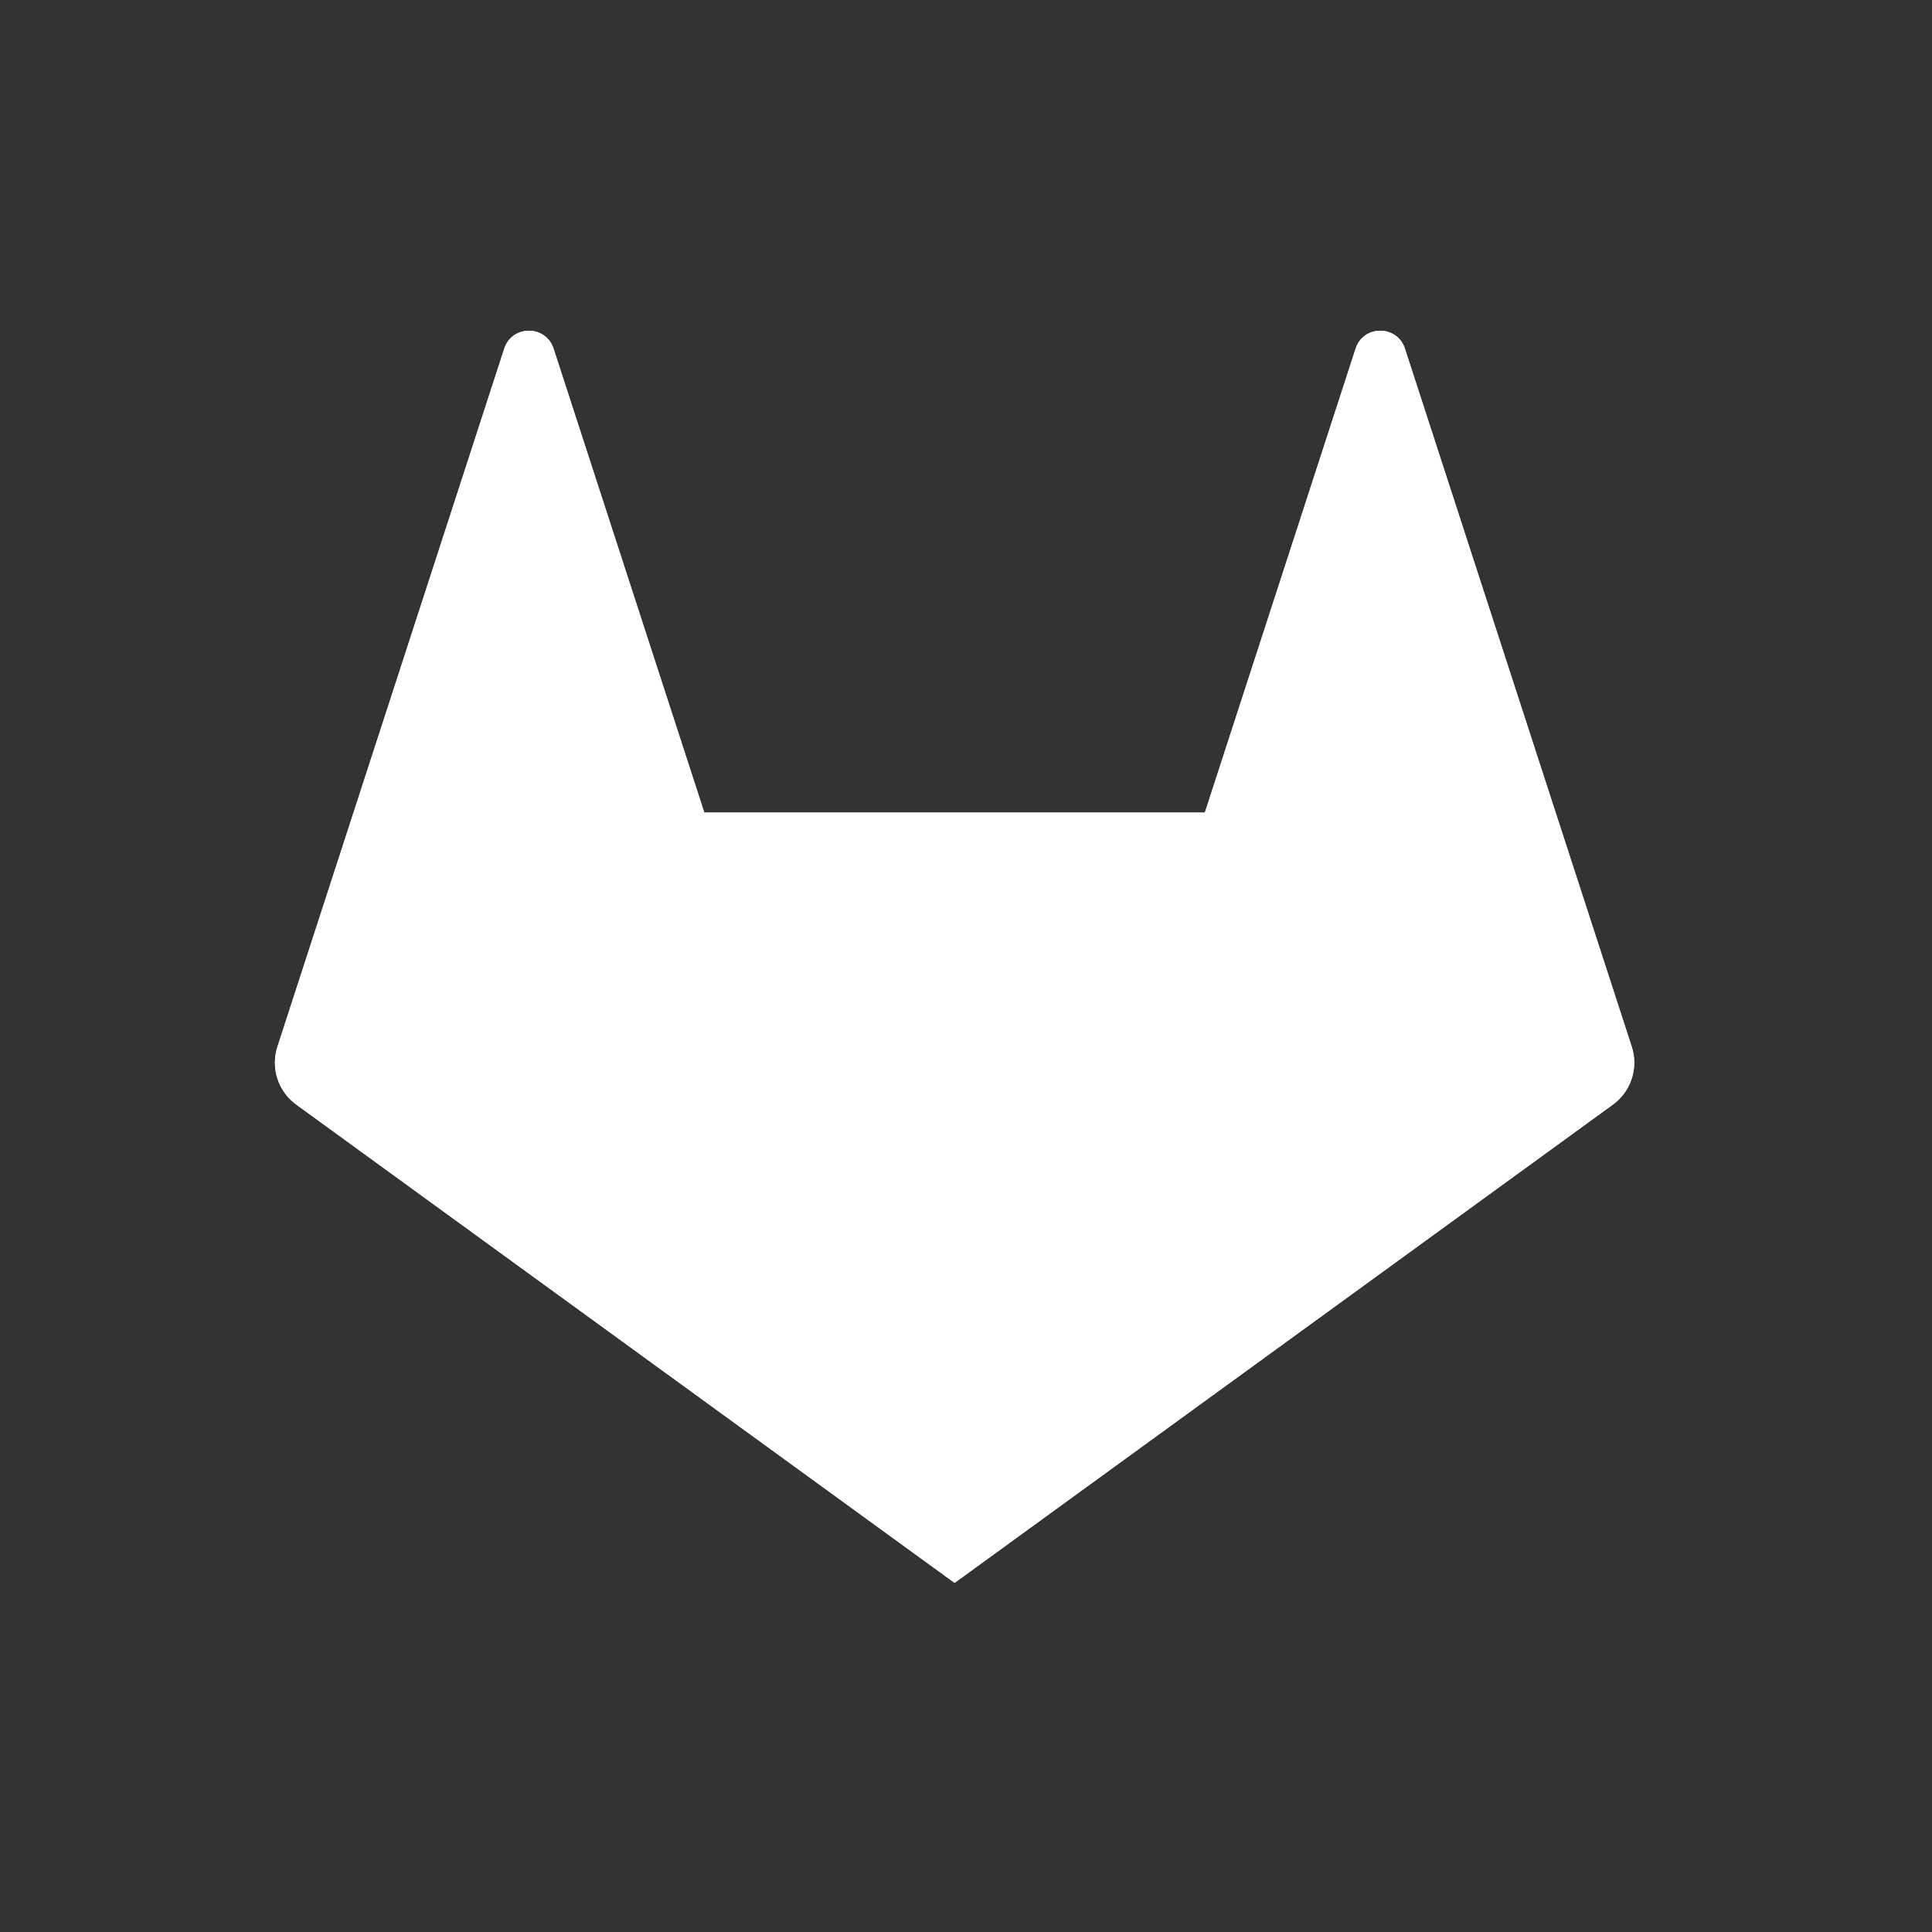<svg width="700" height="700" viewBox="0 0 700 700" xmlns="http://www.w3.org/2000/svg" xmlns:xlink="http://www.w3.org/1999/xlink" xmlns:sketch="http://www.bohemiancoding.com/sketch/ns"><rect x="0" y="0" width="700" height="700" fill="#333333" stroke="none"/><title>logo-extra-whitespace</title><desc>Created with Sketch.</desc><defs/><g id="Page-1" stroke="none" stroke-width="1" fill="none" fill-rule="evenodd" sketch:type="MSPage"><g id="logo-extra-whitespace" sketch:type="MSArtboardGroup"><g id="logo-no-bg" sketch:type="MSLayerGroup" transform="translate(98, 118)"><g id="Page-1" sketch:type="MSShapeGroup"><g id="gitlab_logo"><g id="g10" transform="translate(248, 228.833) scale(1, -1) translate(-248, -228.833) translate(0, 0.333)"><g id="g16"><g id="g18-Clipped"><g id="g18"><g><g id="Group" transform="translate(0.667, 0.667)"><g id="g44" transform="translate(0.532, 0.775)" fill="#fff"><path d="M492 194.667 464.441 279.481 409.824 447.579C407.015 456.227 394.779 456.227 391.968 447.579L337.349 279.481H155.983L101.363 447.579C98.553 456.227 86.317 456.227 83.507 447.579L28.889 279.481 1.332 194.667C-1.183 186.931 1.572 178.456 8.152 173.675L246.665.385 485.18 173.675C491.76 178.456 494.513 186.931 492 194.667" id="path46"/></g><g id="g48" transform="translate(156.198, 1.16)" fill="#fff"><path d="M91.0.0V0L181.684 279.096H.316L91.0.0V0z" id="path50"/></g><g id="g56" transform="translate(28.531, 1.161)" fill="#fff"><path d="M218.667.0 127.983 279.095H.891L218.667.0V0z" id="path58"/></g><g id="g64" transform="translate(0.089, 0.256)" fill="#fff"><path d="M29.333 280v0L1.775 195.185C-.739 187.449 2.015 178.975 8.596 174.195L247.109.905 29.333 280v0z" id="path66"/></g><g id="g72" transform="translate(29.422, 280.256)" fill="#fff"><path d="M0 0H127.092L72.473 168.097C69.663 176.747 57.427 176.747 54.617 168.097L0 0V0z" id="path74"/></g><g id="g76" transform="translate(247.198, 1.161)" fill="#fff"><path d="M0 0 90.684 279.095H217.776L0 0V0z" id="path78"/></g><g id="g80" transform="translate(246.307, 0.256)" fill="#fff"><path d="M218.667 280v0L246.225 195.185C248.739 187.449 245.985 178.975 239.404 174.195L.891.905 218.667 280v0z" id="path82"/></g><g id="g84" transform="translate(336.974, 280.256)" fill="#fff"><path d="M128.0.0H.908L55.527 168.097C58.337 176.747 70.573 176.747 73.383 168.097L128.0.0V0z" id="path86"/></g></g></g></g></g></g></g></g></g></g></g></g></svg>